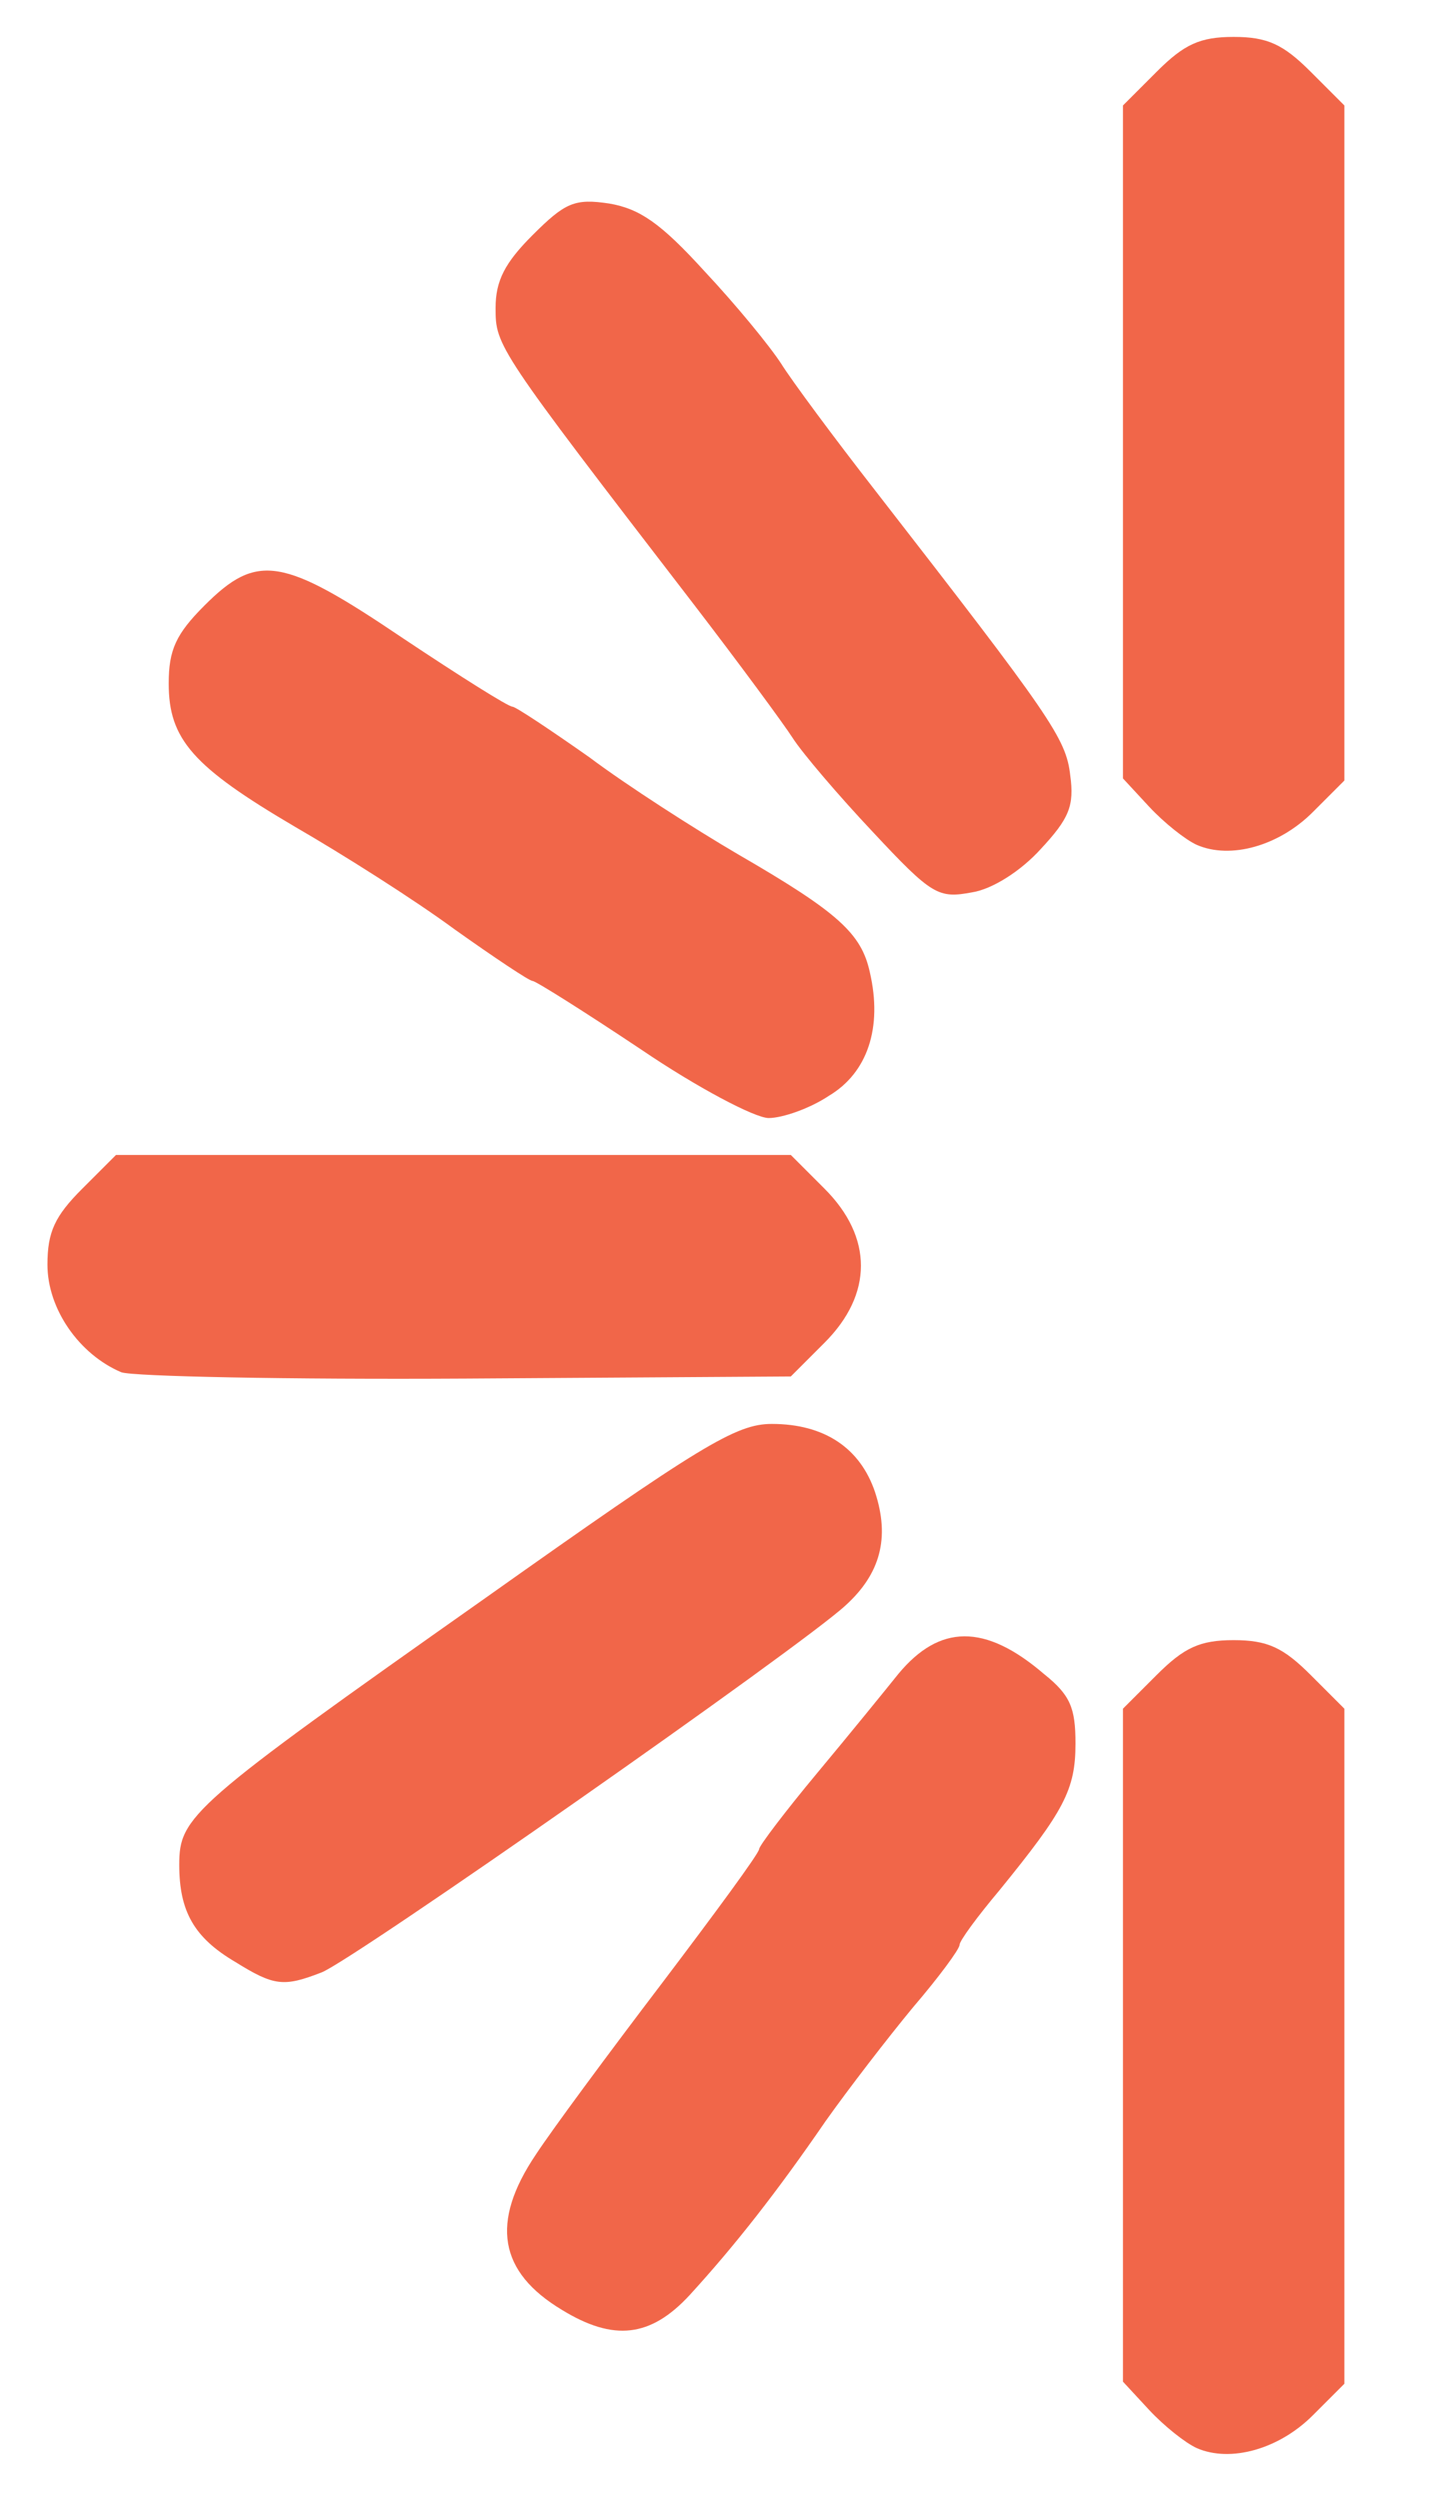 <!DOCTYPE svg PUBLIC "-//W3C//DTD SVG 20010904//EN" "http://www.w3.org/TR/2001/REC-SVG-20010904/DTD/svg10.dtd">
<svg version="1.0" xmlns="http://www.w3.org/2000/svg" width="136px" height="237px" viewBox="0 0 1360 2370" preserveAspectRatio="xMidYMid meet">
<g id="layer1" fill="#f16649" stroke="none">
 <path d="M1135 2321 c-11 -5 -31 -21 -45 -36 l-25 -27 0 -319 0 -319 32 -32 c26 -26 41 -33 73 -33 32 0 47 7 73 33 l32 32 0 320 0 320 -30 30 c-32 32 -78 45 -110 31z"/>
 <path d="M533 2190 c-60 -36 -68 -83 -25 -147 15 -23 69 -96 120 -163 50 -66 92 -123 92 -127 0 -3 25 -36 55 -72 30 -36 65 -79 77 -94 39 -47 82 -48 138 0 25 20 30 32 30 66 0 44 -11 64 -72 139 -21 25 -38 48 -38 52 0 4 -20 31 -44 59 -24 29 -61 77 -83 108 -46 67 -86 118 -129 165 -37 40 -72 44 -121 14z"/>
 <path d="M223 1860 c-39 -23 -53 -48 -53 -92 0 -46 11 -56 289 -252 206 -146 239 -166 273 -166 50 0 84 23 98 65 14 43 5 77 -28 107 -42 39 -468 337 -497 348 -36 14 -45 13 -82 -10z"/>
 <path d="M115 1301 c-40 -17 -70 -60 -70 -102 0 -31 7 -46 33 -72 l32 -32 320 0 320 0 32 32 c46 46 46 100 0 146 l-32 32 -308 2 c-169 1 -316 -2 -327 -6z"/>
 <path d="M608 995 c-54 -36 -100 -65 -103 -65 -3 0 -36 -22 -74 -49 -38 -28 -106 -71 -151 -97 -97 -57 -120 -83 -120 -136 0 -32 7 -47 34 -74 50 -50 74 -46 188 31 54 36 100 65 104 65 3 0 36 22 73 48 36 27 100 68 141 92 95 55 117 75 125 112 12 52 -2 95 -39 117 -18 12 -44 21 -57 21 -13 0 -68 -29 -121 -65z"/>
 <path d="M828 789 c-33 -35 -67 -75 -76 -89 -9 -14 -51 -71 -94 -127 -187 -243 -188 -245 -188 -281 0 -26 9 -43 35 -69 31 -31 40 -35 73 -30 29 5 49 19 90 64 30 32 62 71 73 88 10 16 50 70 89 120 167 215 181 235 185 270 4 29 -1 41 -28 70 -19 21 -46 38 -65 41 -32 6 -38 3 -94 -57z"/>
 <path d="M1135 801 c-11 -5 -31 -21 -45 -36 l-25 -27 0 -319 0 -319 32 -32 c26 -26 41 -33 73 -33 32 0 47 7 73 33 l32 32 0 320 0 320 -30 30 c-32 32 -78 45 -110 31z"/>
 </g>

</svg>